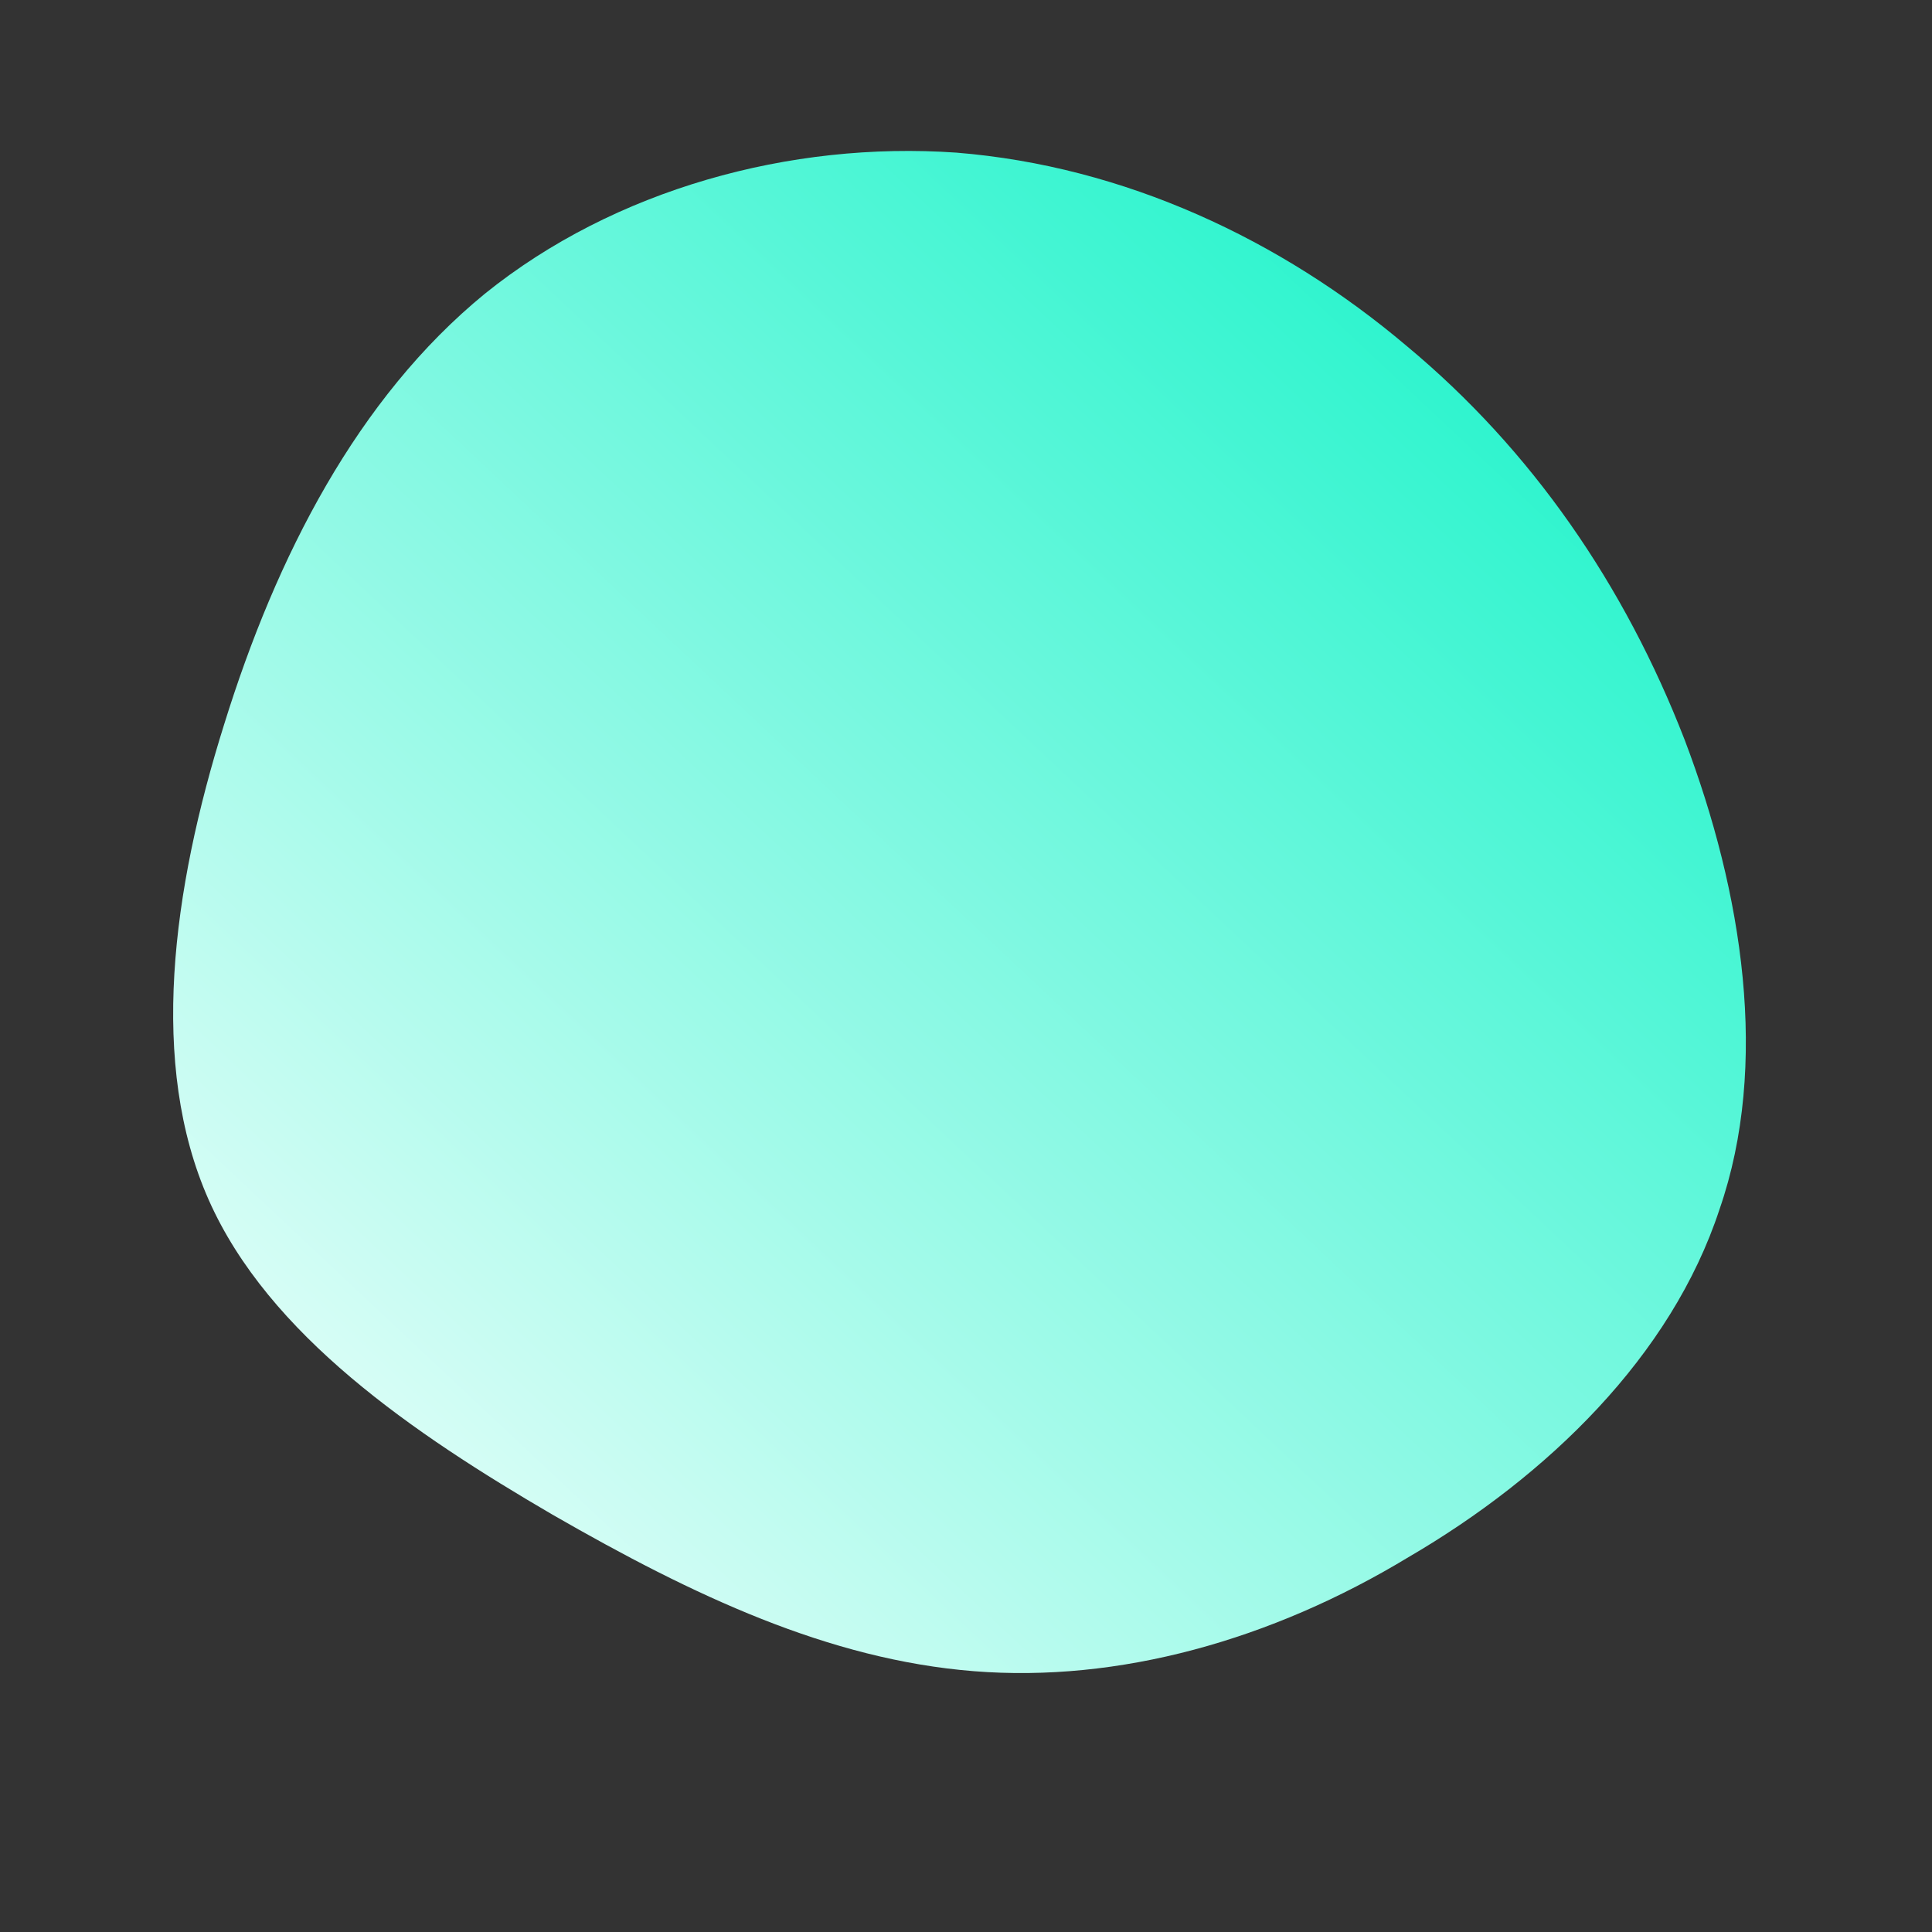 <!--?xml version="1.0" standalone="no"?-->
              <svg id="sw-js-blob-svg" viewBox="0 0 100 100" xmlns="http://www.w3.org/2000/svg" version="1.1">
                    <rect x="0" y="0" width="100" height="100" fill="#333333" stroke="none"/>
                    <defs> 
                        <linearGradient id="sw-gradient" x1="0" x2="1" y1="1" y2="0">
                            <stop id="stop1" stop-color="rgba(255, 255, 255, 1)" offset="0%"></stop>
                            <stop id="stop2" stop-color="rgba(3, 242, 196, 1)" offset="100%"></stop>
                        </linearGradient>
                    </defs>
                <path fill="url(#sw-gradient)" d="M22.8,-32.1C29.3,-26.7,34.1,-19.7,37.2,-11.7C40.2,-3.8,41.6,5.1,39,12.6C36.5,20.2,30.1,26.4,22.9,30.6C15.8,34.9,7.9,37.1,0.4,36.5C-7.1,35.9,-14.1,32.6,-21.4,28.4C-28.6,24.2,-36.1,19.1,-39.2,12.1C-42.3,5.1,-41.1,-3.9,-38.4,-12.5C-35.7,-21.2,-31.5,-29.4,-24.9,-34.8C-18.2,-40.2,-9.1,-42.7,-0.5,-42.1C8.2,-41.4,16.3,-37.6,22.8,-32.1Z" width="100%" height="100%" transform="translate(50 50)" stroke-width="0" style="transition: all 0.3s ease 0s;" stroke="url(#sw-gradient)"></path>
              </svg>